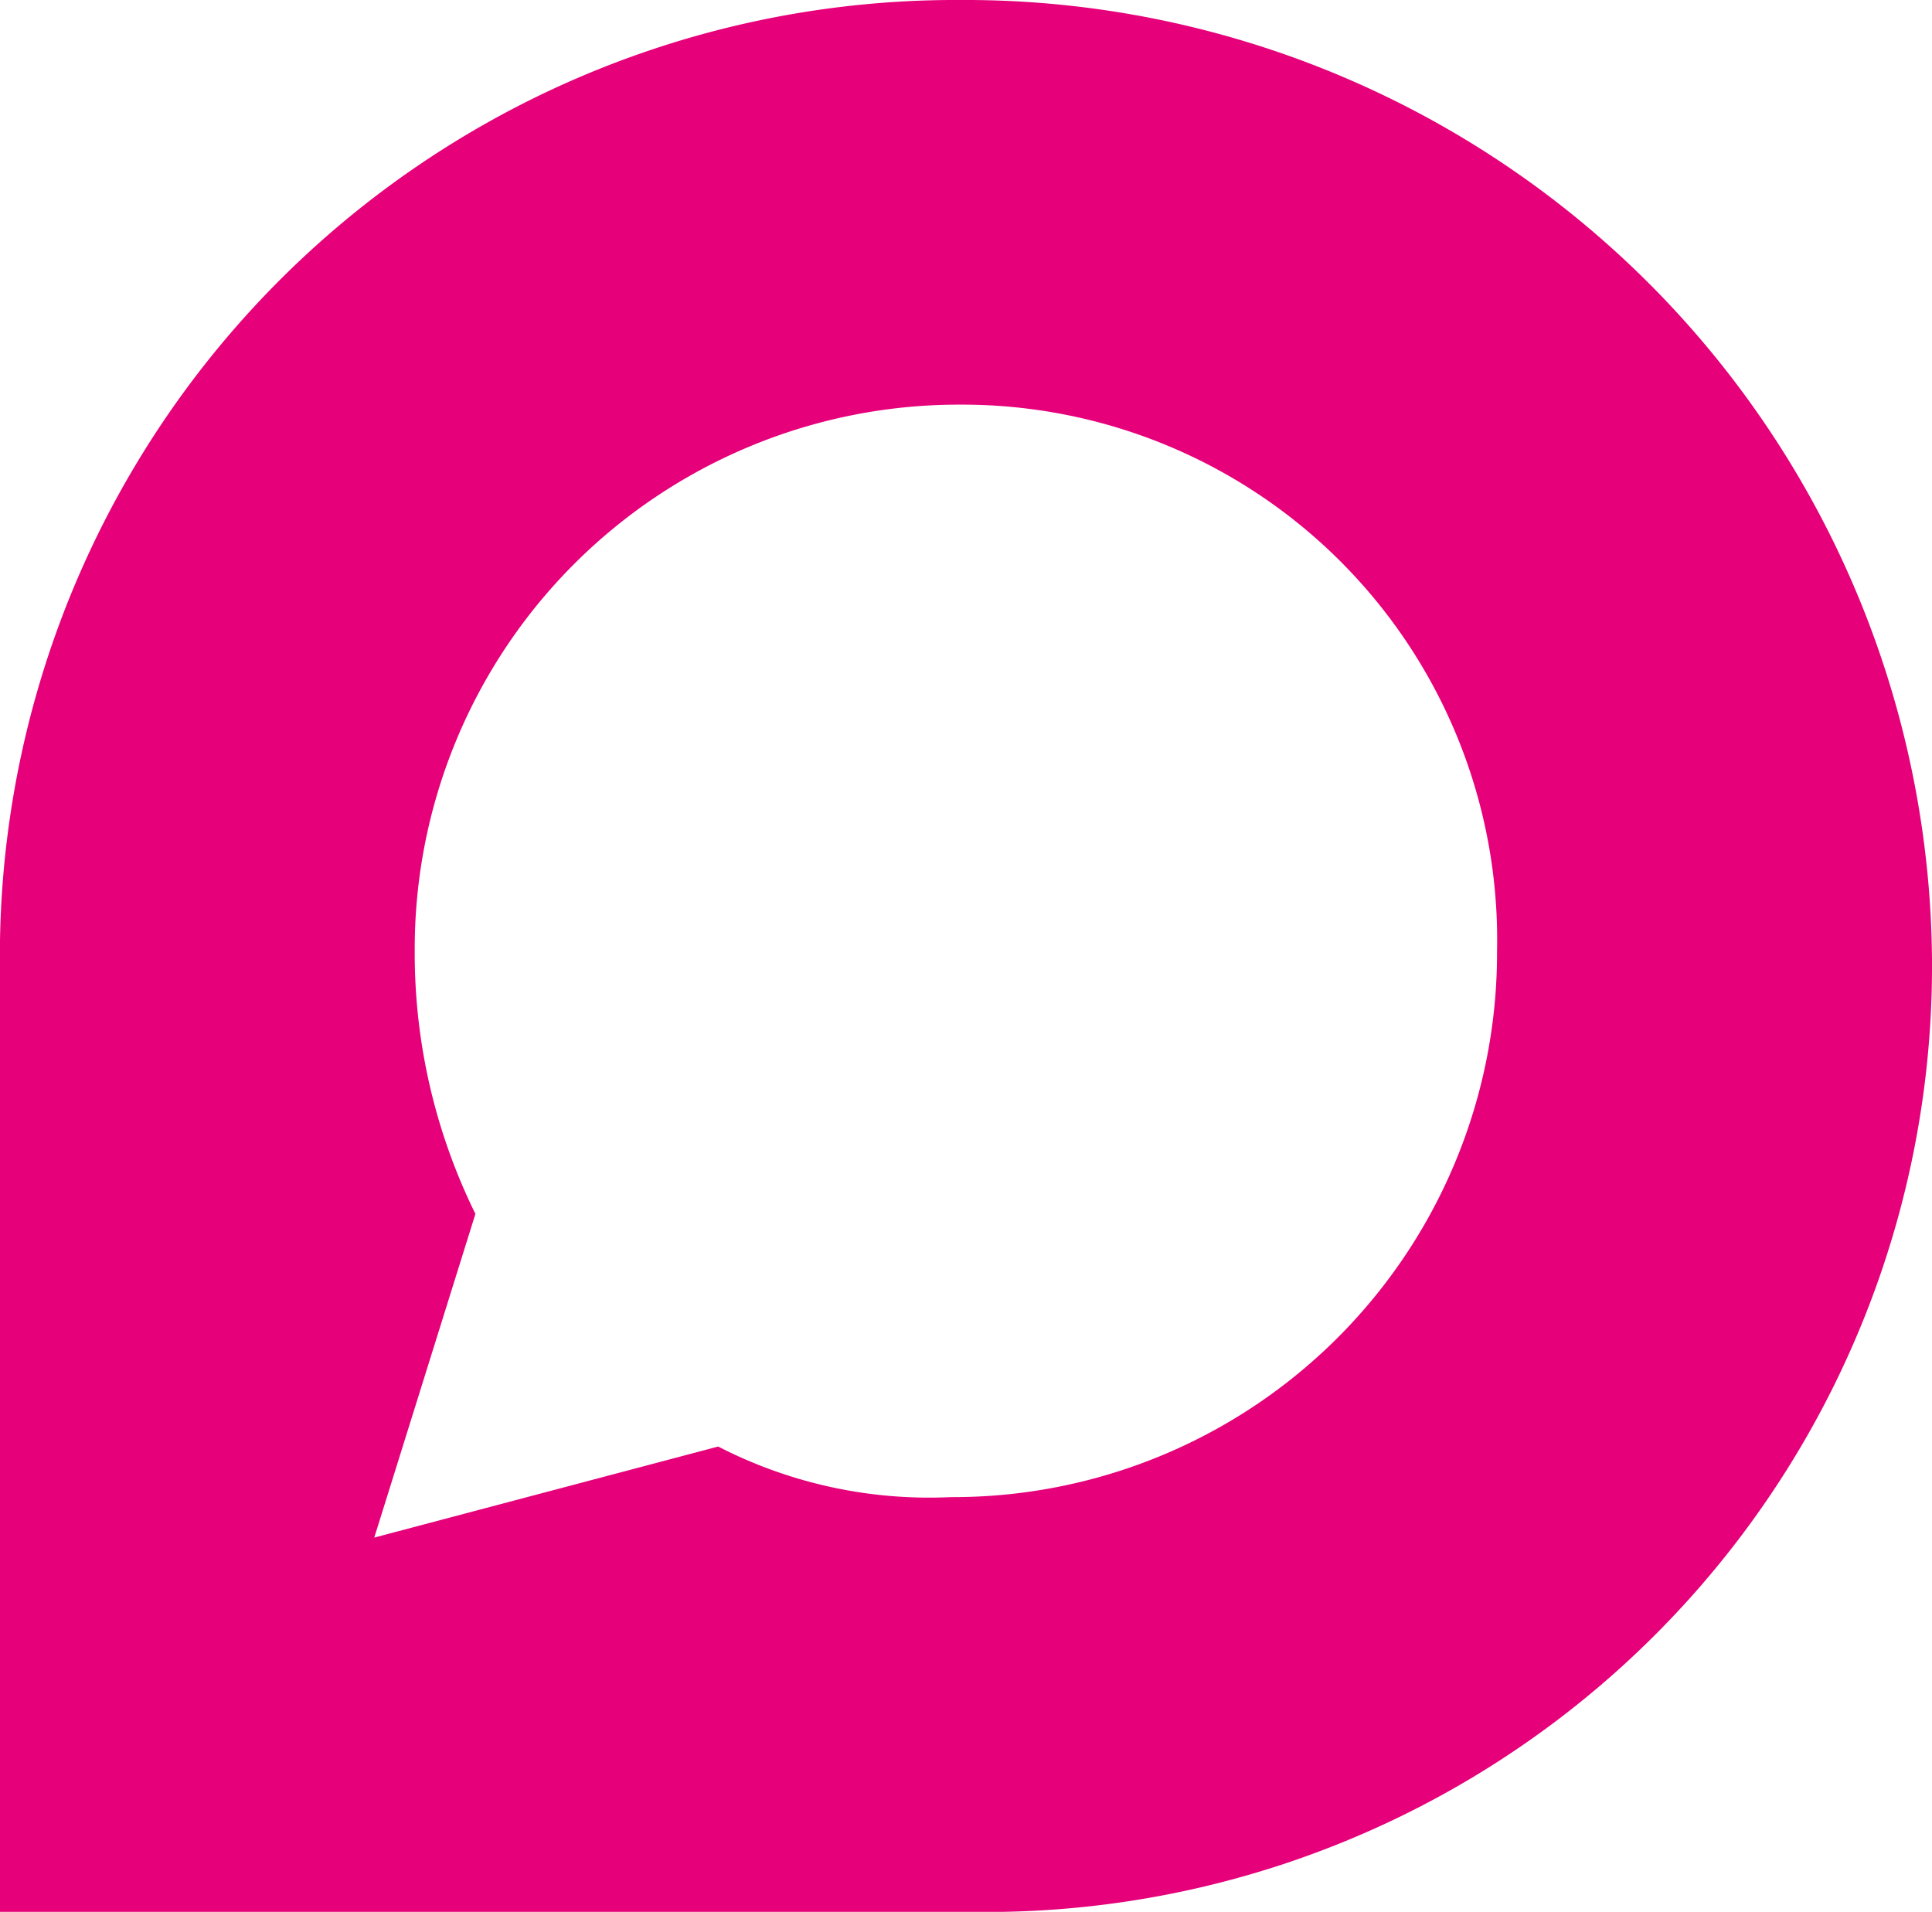 <svg xmlns="http://www.w3.org/2000/svg" viewBox="0 0 19.1 18.9"><defs><style>.cls-1{fill:#e6007a;}</style></defs><title>discourse</title><g id="Layer_2" data-name="Layer 2"><g id="Layer_1-2" data-name="Layer 1"><path class="cls-1" d="M9.6,0H9.5A9.45,9.45,0,0,0,0,9.3v9.6H9.6a9.35,9.35,0,0,0,9.5-9.4A9.56,9.56,0,0,0,9.6,0ZM9.4,14.8a4.56,4.56,0,0,1-2.3-.5l-3.4.9,1-3.2a5.83,5.83,0,0,1-.6-2.6A5.38,5.38,0,0,1,9.5,4a5.29,5.29,0,0,1,5.3,5.4A5.38,5.38,0,0,1,9.4,14.8Z"/></g></g></svg>
